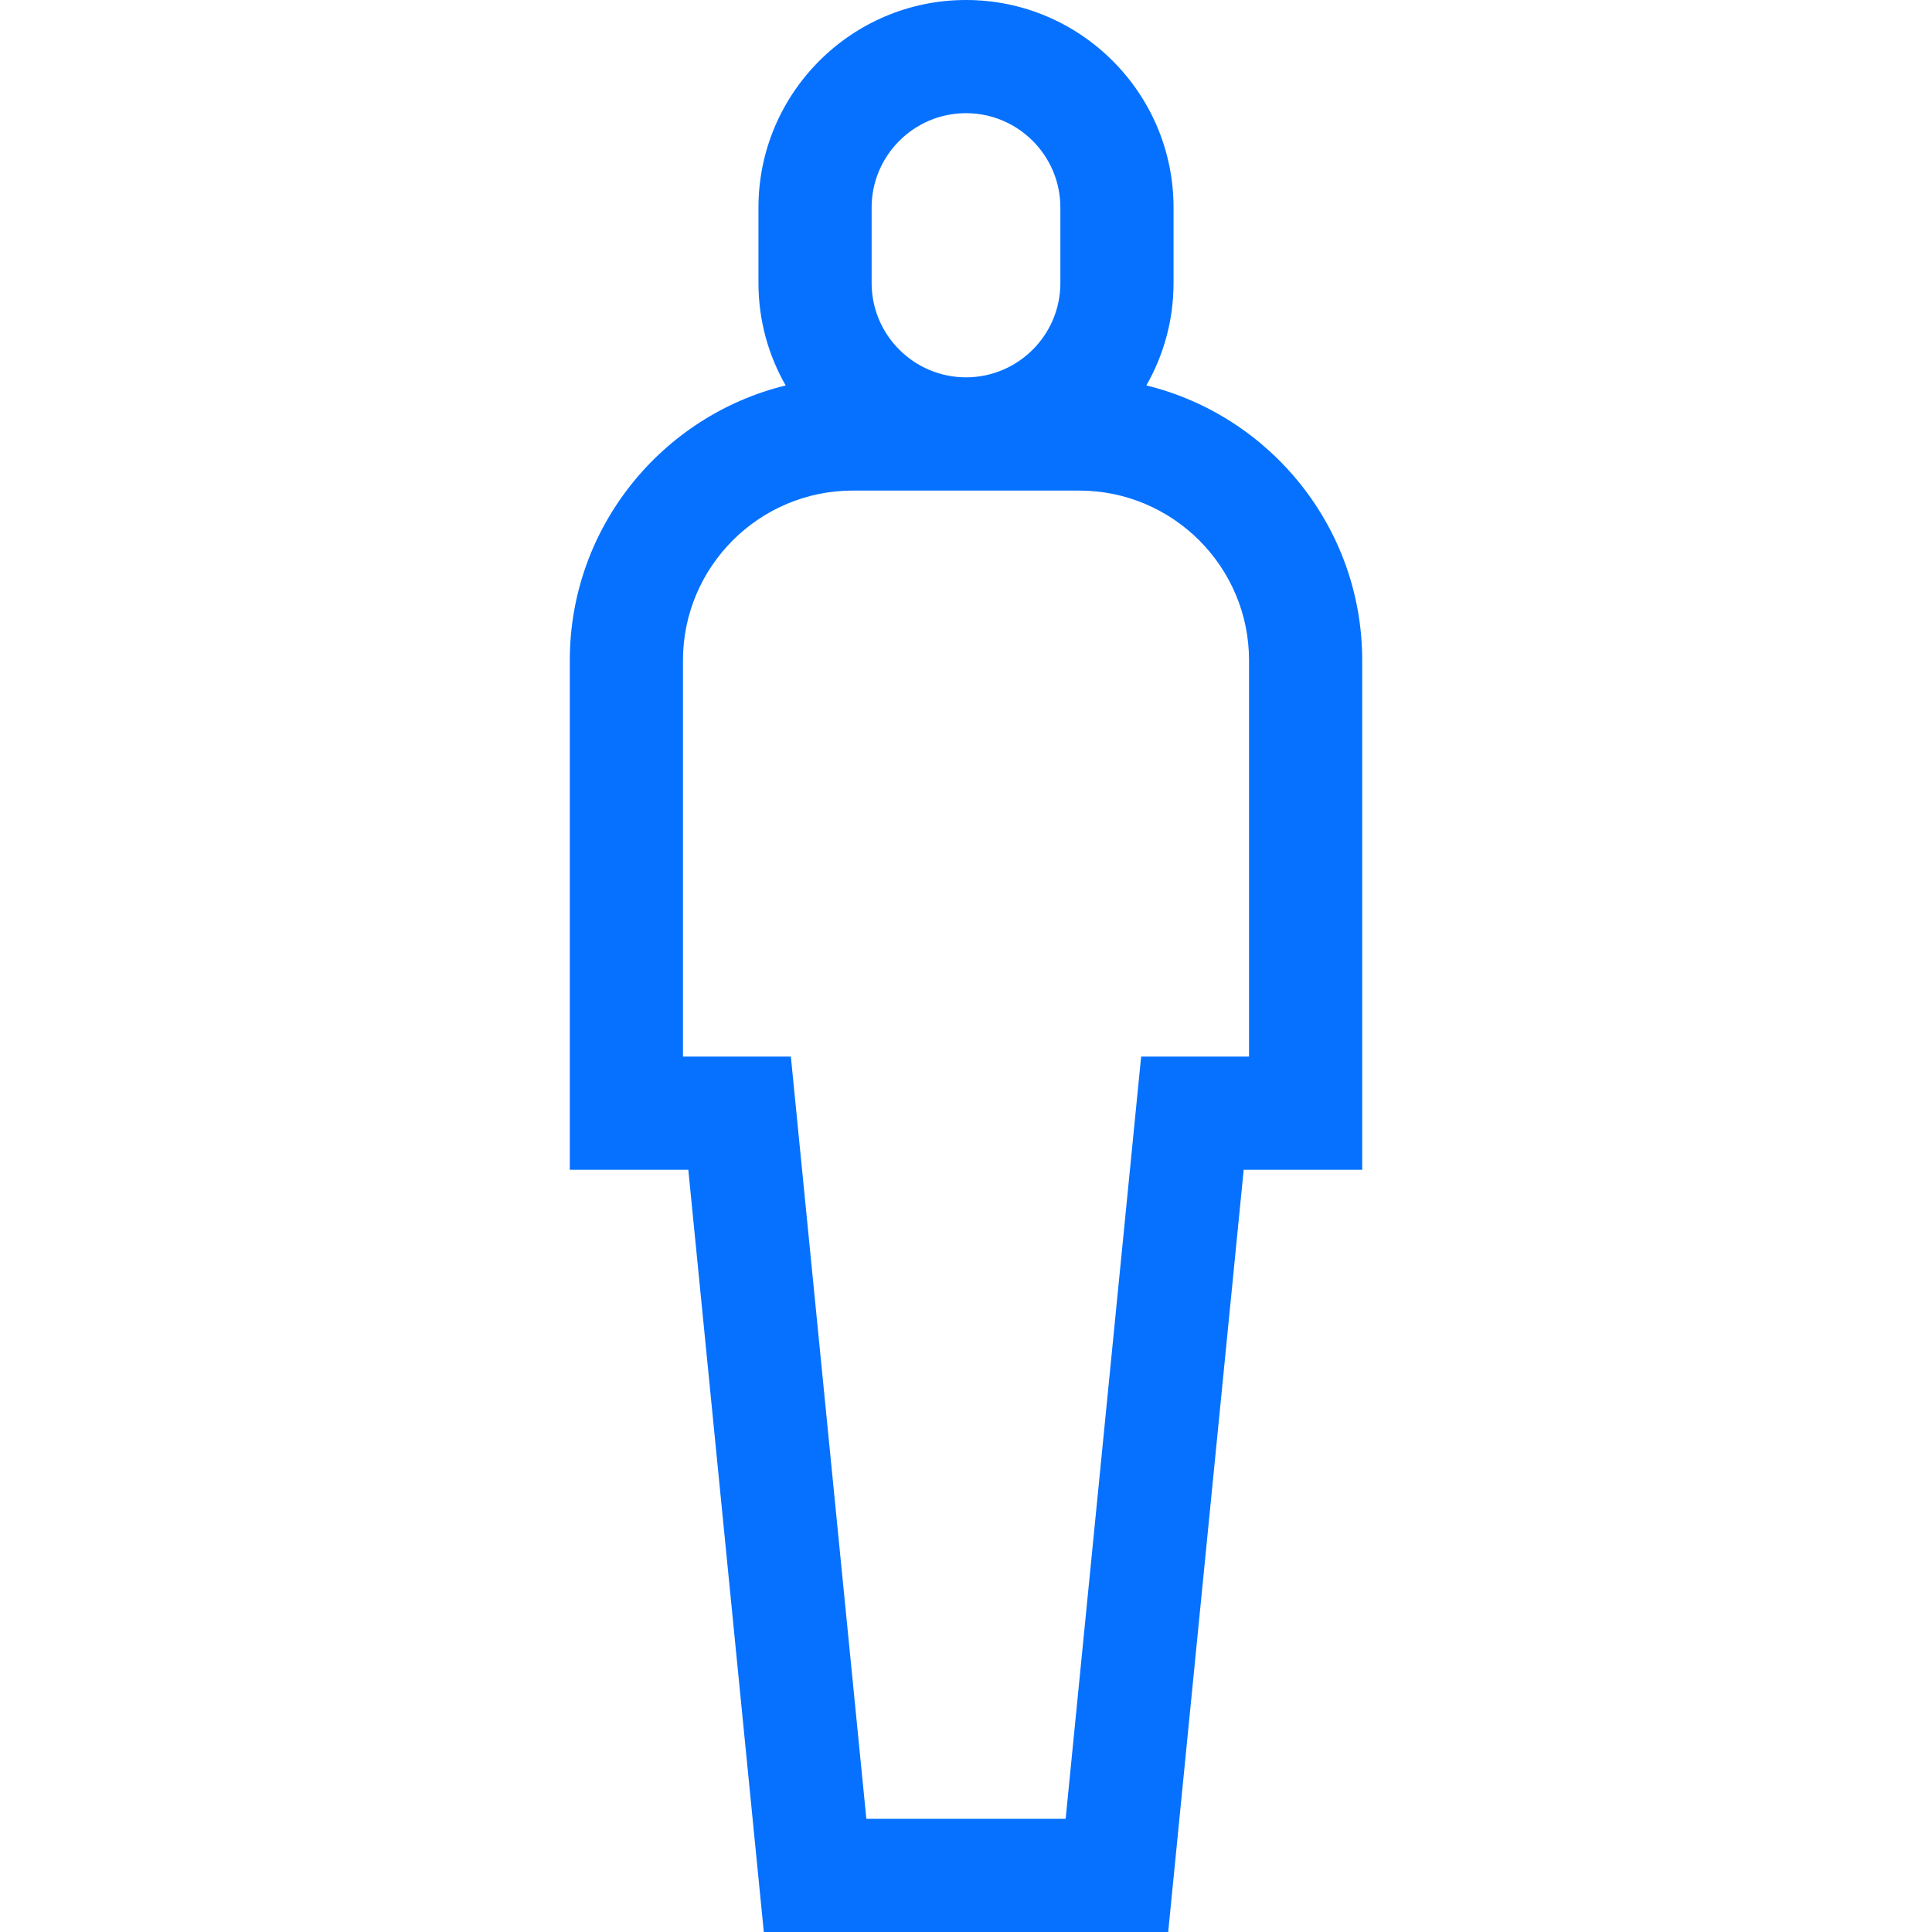 <svg width="26" height="26" viewBox="0 0 26 26" fill="none" xmlns="http://www.w3.org/2000/svg">
<path d="M15.427 5.187C15.66 4.78 15.793 4.31 15.793 3.809V2.793C15.793 1.253 14.54 0 13 0C11.46 0 10.207 1.253 10.207 2.793V3.809C10.207 4.31 10.34 4.78 10.573 5.187C8.908 5.594 7.668 7.098 7.668 8.887V15.742H9.263L10.279 26H15.721L16.737 15.742H18.332V8.887C18.332 7.098 17.092 5.594 15.427 5.187ZM11.73 2.793C11.73 2.093 12.3 1.523 13 1.523C13.7 1.523 14.27 2.093 14.27 2.793V3.809C14.27 4.509 13.7 5.078 13 5.078C12.3 5.078 11.73 4.509 11.73 3.809V2.793ZM16.809 14.219H15.357L14.341 24.477H11.659L10.643 14.219H9.191V8.887C9.191 7.627 10.216 6.602 11.477 6.602H14.523C15.784 6.602 16.809 7.627 16.809 8.887V14.219Z" fill="#0671FF"/>
</svg>
